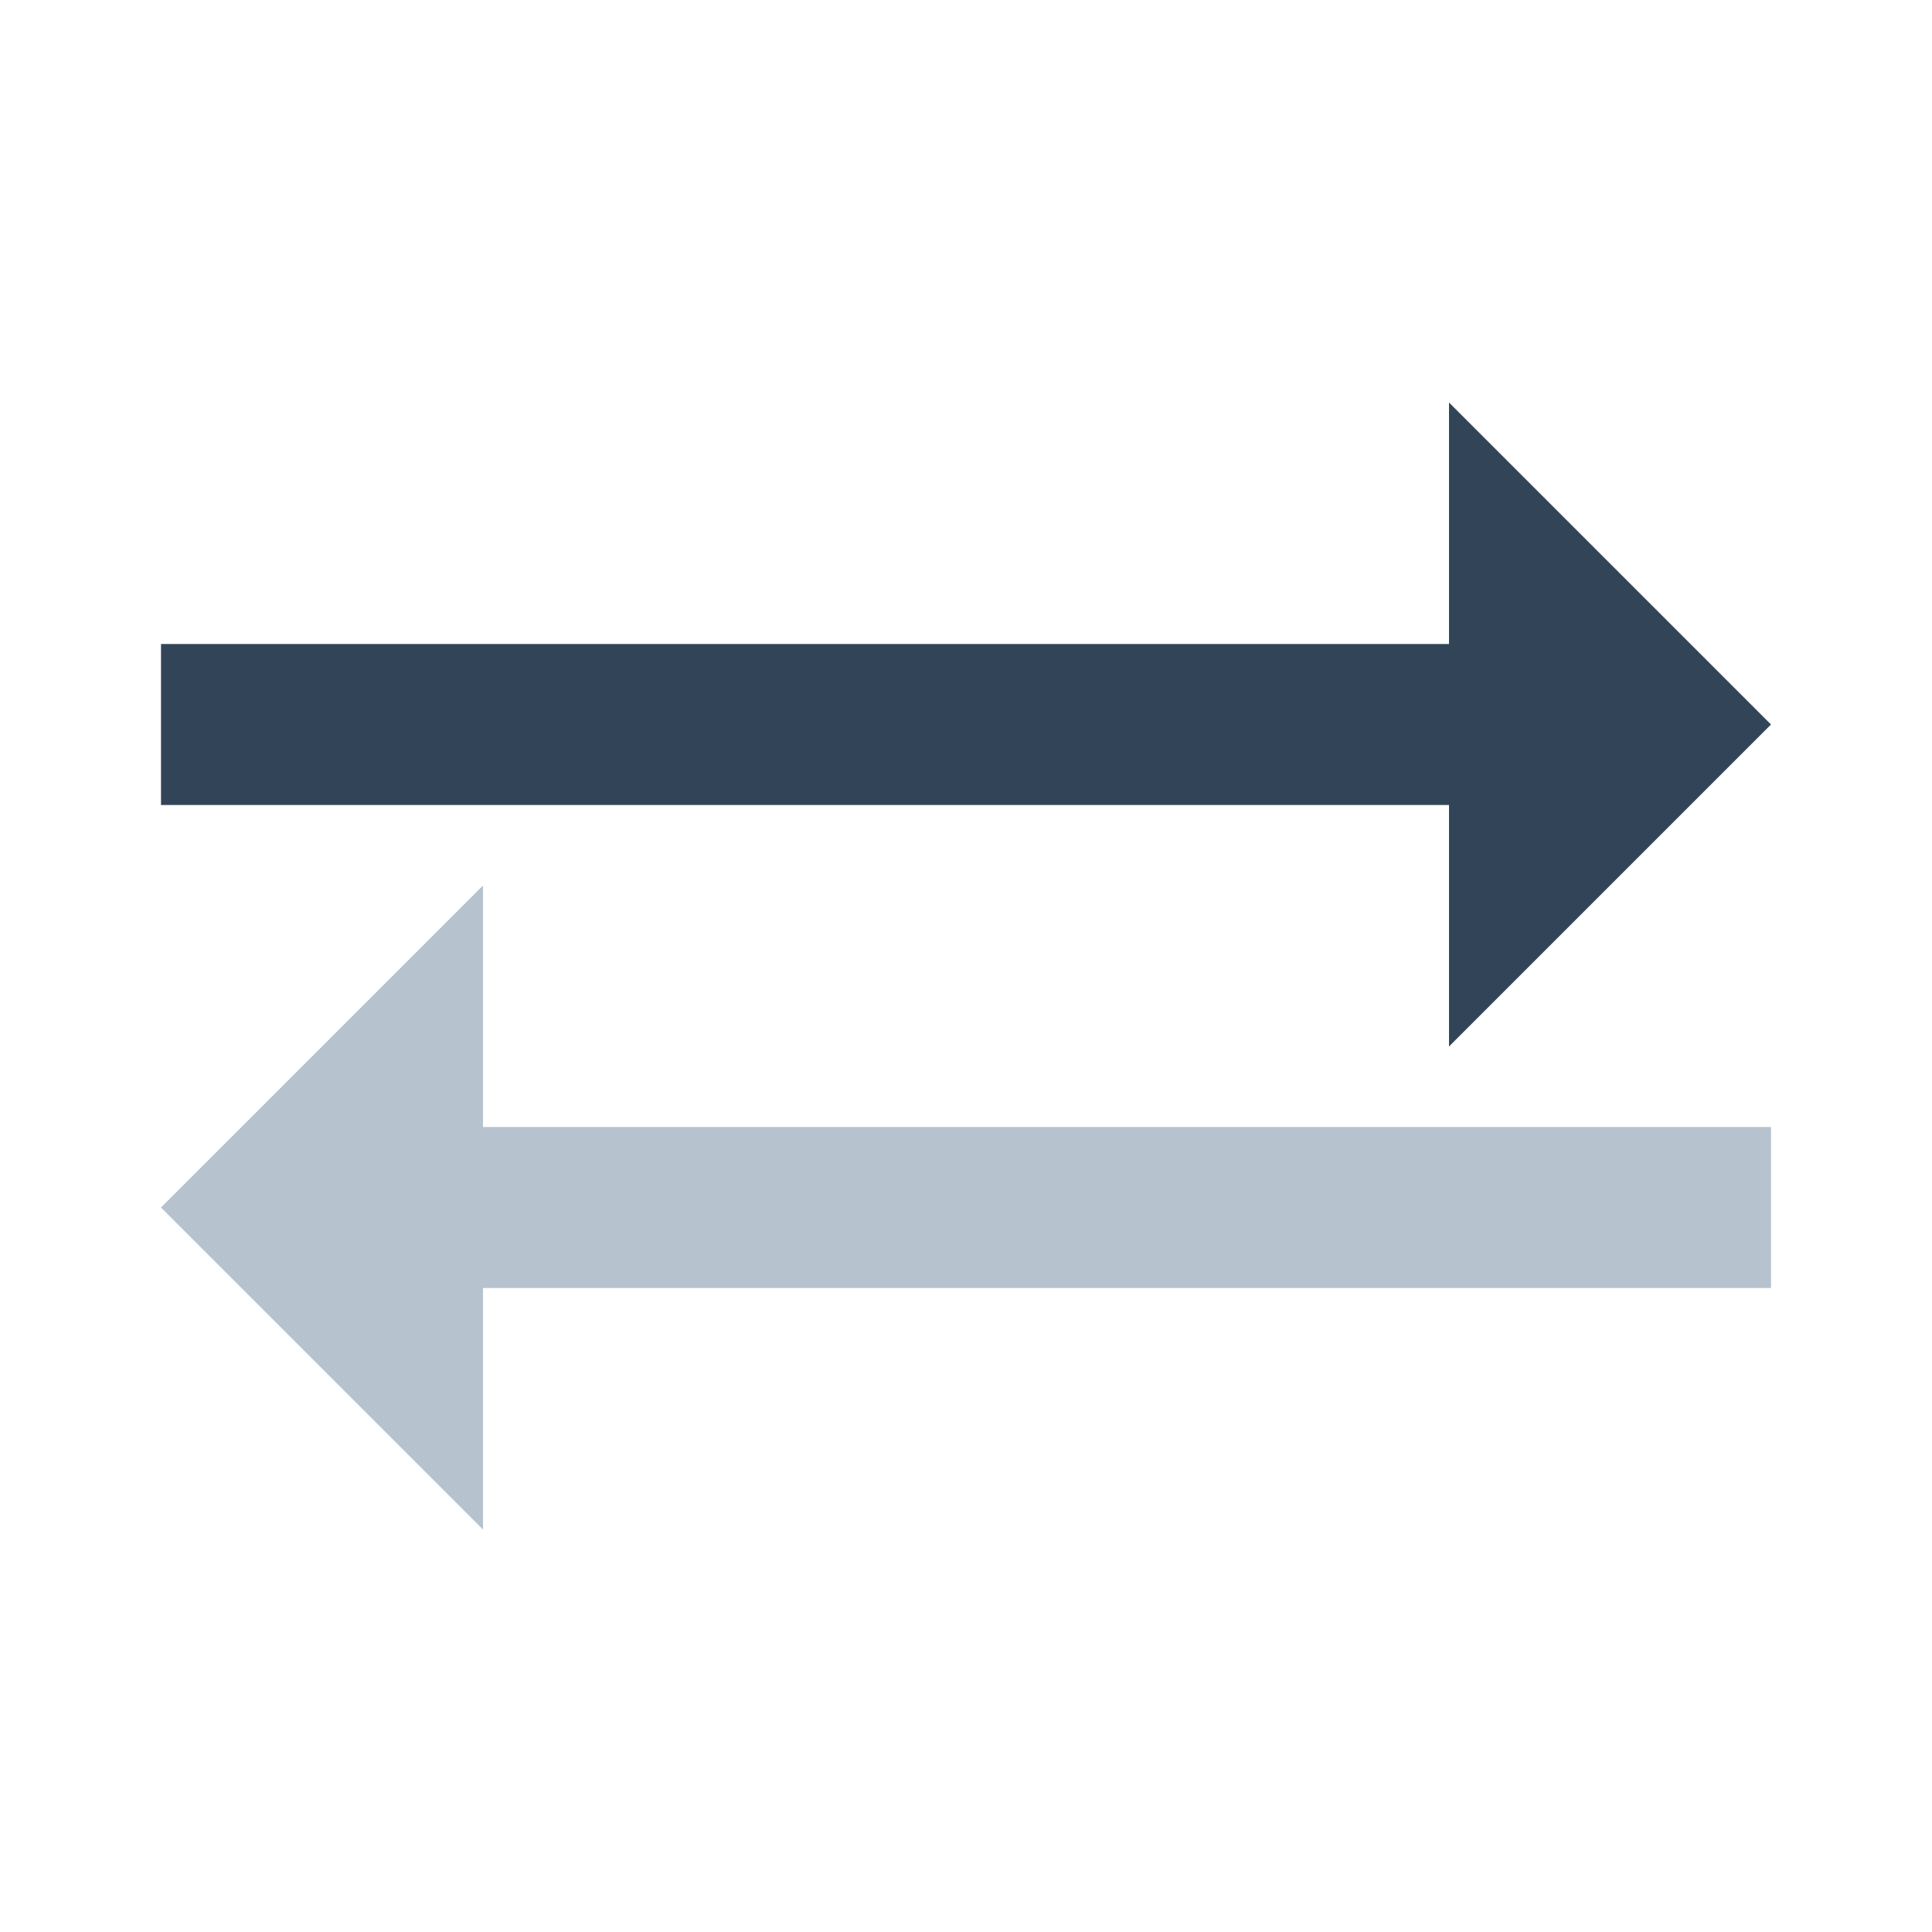 <svg xmlns="http://www.w3.org/2000/svg" width="24" height="24" viewBox="0 0 24 24">
  <g fill="none" fill-rule="evenodd">
    <path fill="#324558" d="M18 8V5l4 4-4 4v-3H2V8z"/>
    <path fill="#B6C2CD" d="M6 14v-3l-4 4 4 4v-3h16v-2z"/>
  </g>
</svg>
